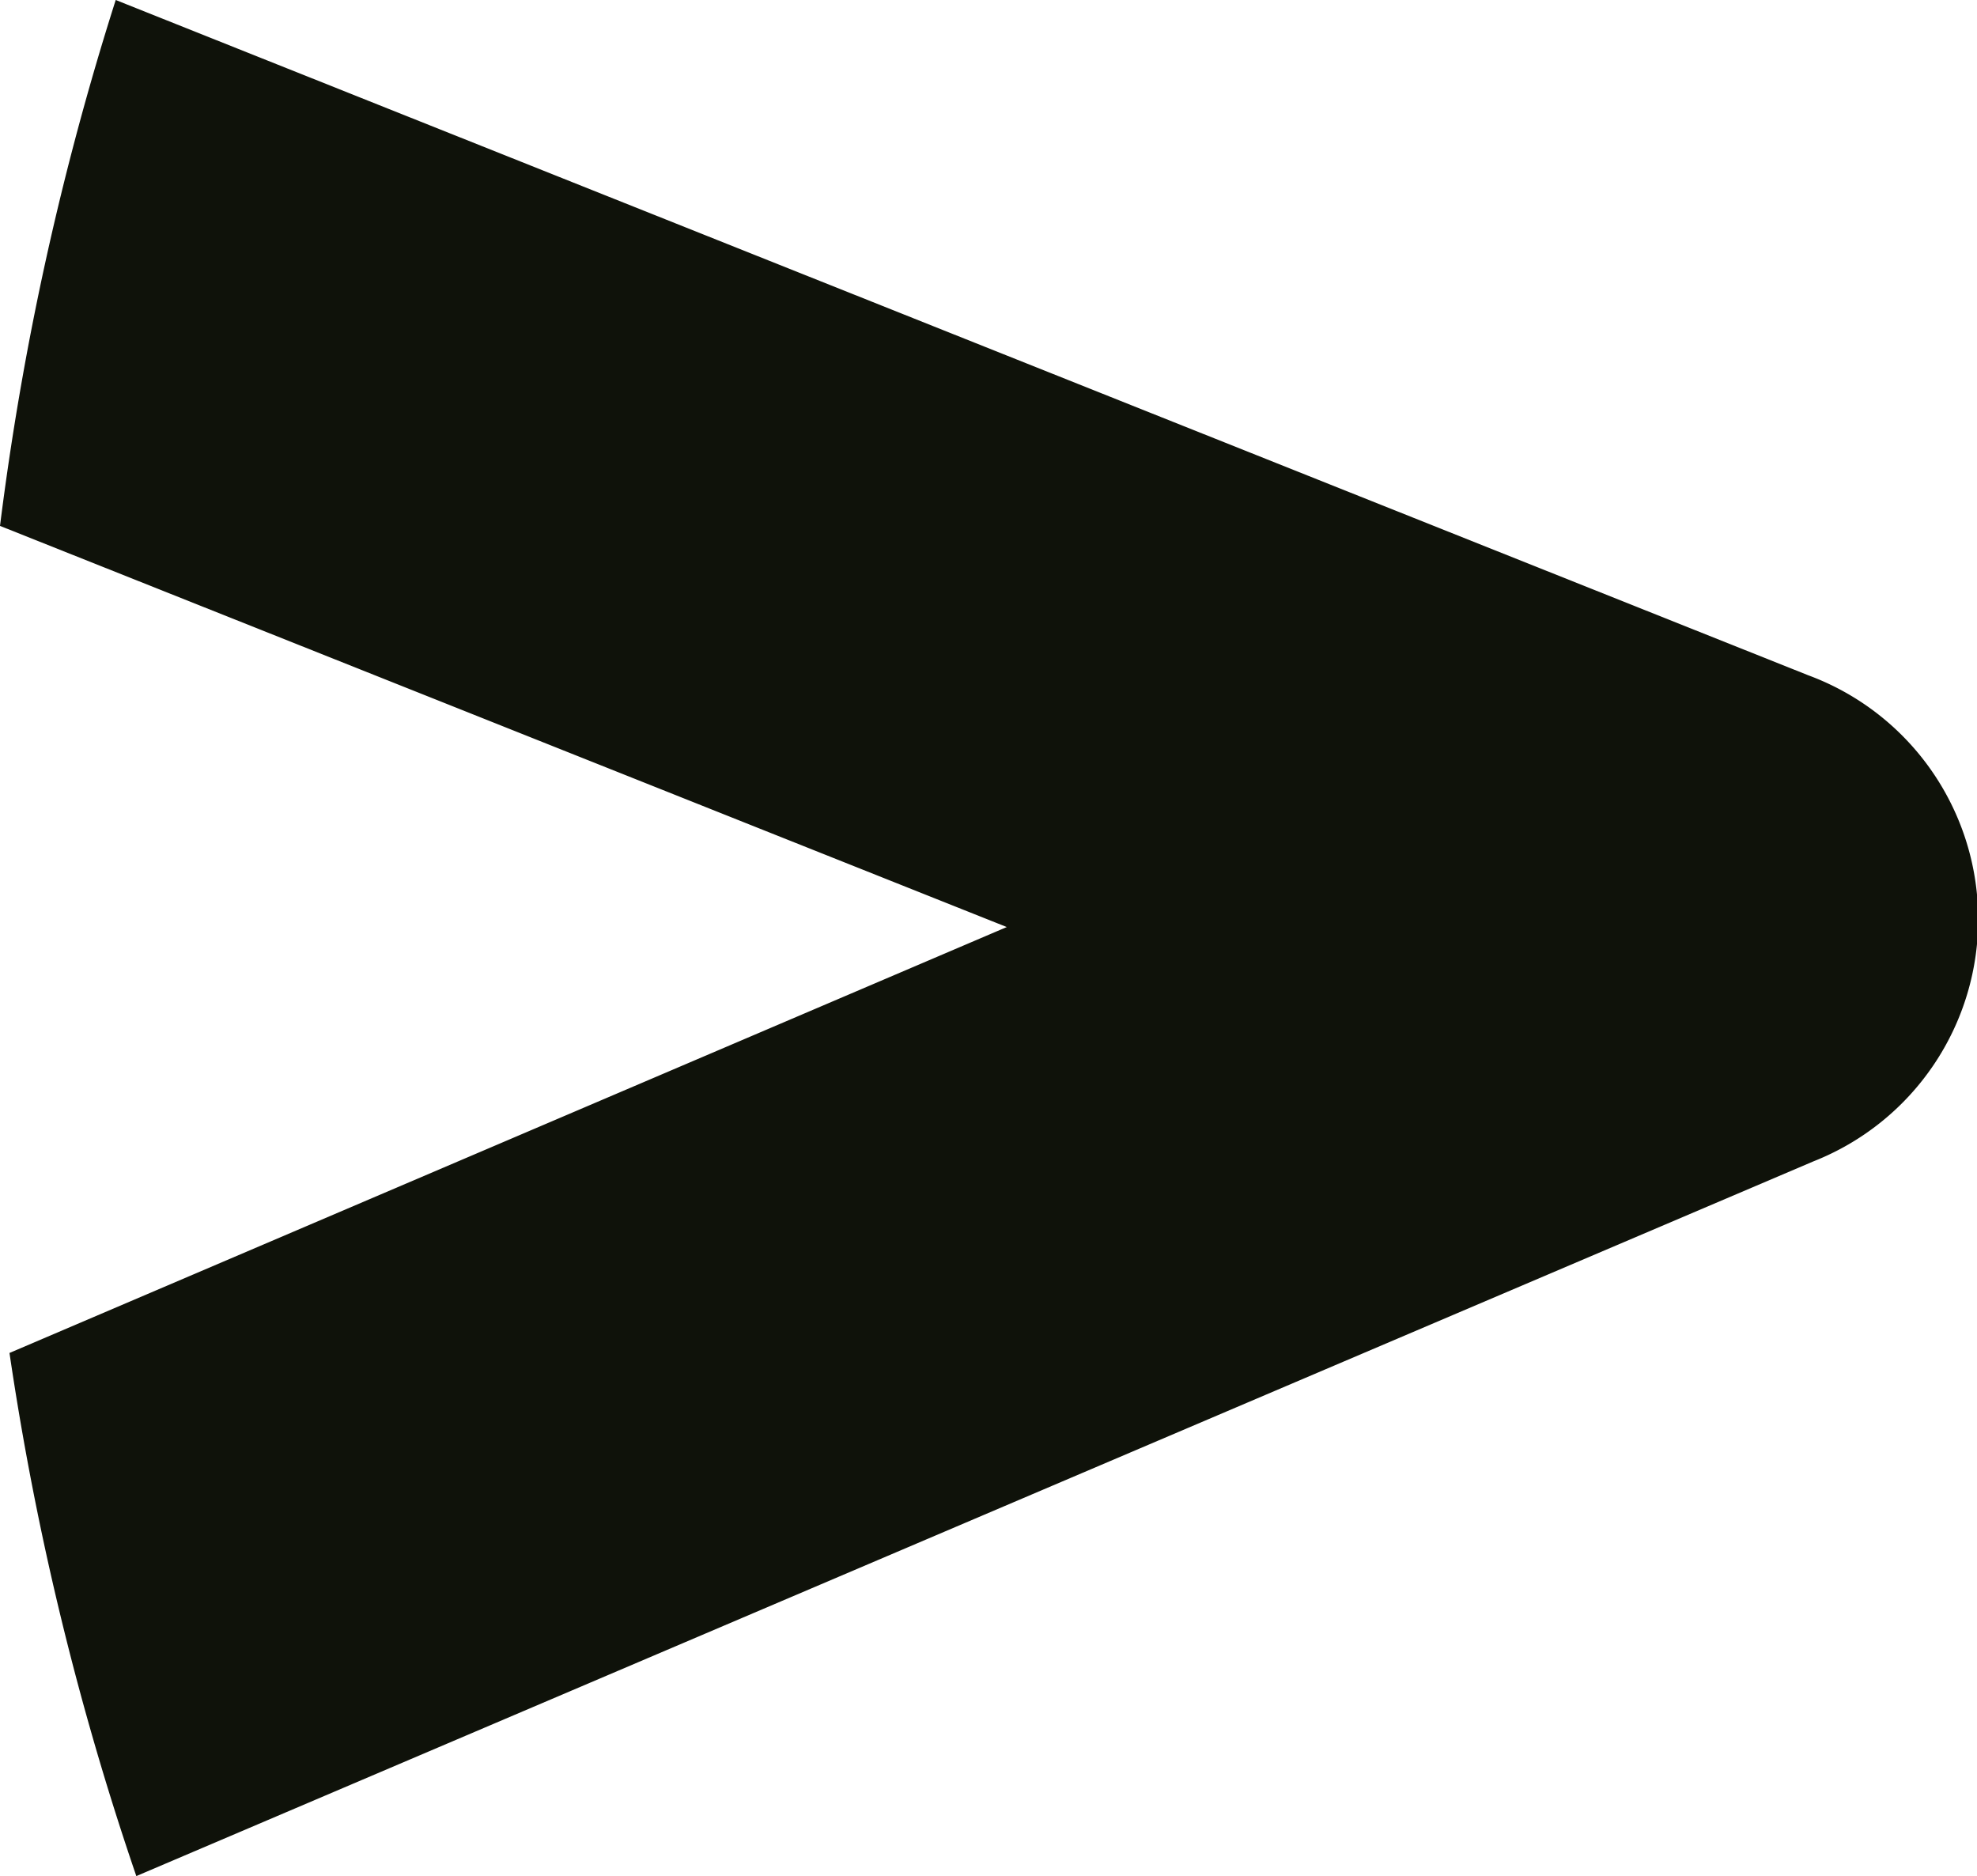 <svg xmlns="http://www.w3.org/2000/svg" xmlns:xlink="http://www.w3.org/1999/xlink" width="8.542" height="8.105" viewBox="0 0 8.542 8.105">
  <defs>
    <clipPath id="clip-path">
      <rect id="Rectangle_3006" data-name="Rectangle 3006" width="8.105" height="8.542" transform="translate(0 0)" fill="#0f120a"/>
    </clipPath>
  </defs>
  <g id="Group_6441" data-name="Group 6441" transform="translate(0 8.105) rotate(-90)">
    <g id="Group_6430" data-name="Group 6430" transform="translate(0 0)" clip-path="url(#clip-path)">
      <path id="Path_21256" data-name="Path 21256" d="M5.833,0,4.1,4.35,2.26.041A12.678,12.678,0,0,0,0,.589L3.088,7.836a1.124,1.124,0,0,0,2.1-.024L8.105.5A12.677,12.677,0,0,0,5.833,0" transform="translate(0 0)" fill="#0f120a"/>
    </g>
  </g>
</svg>

